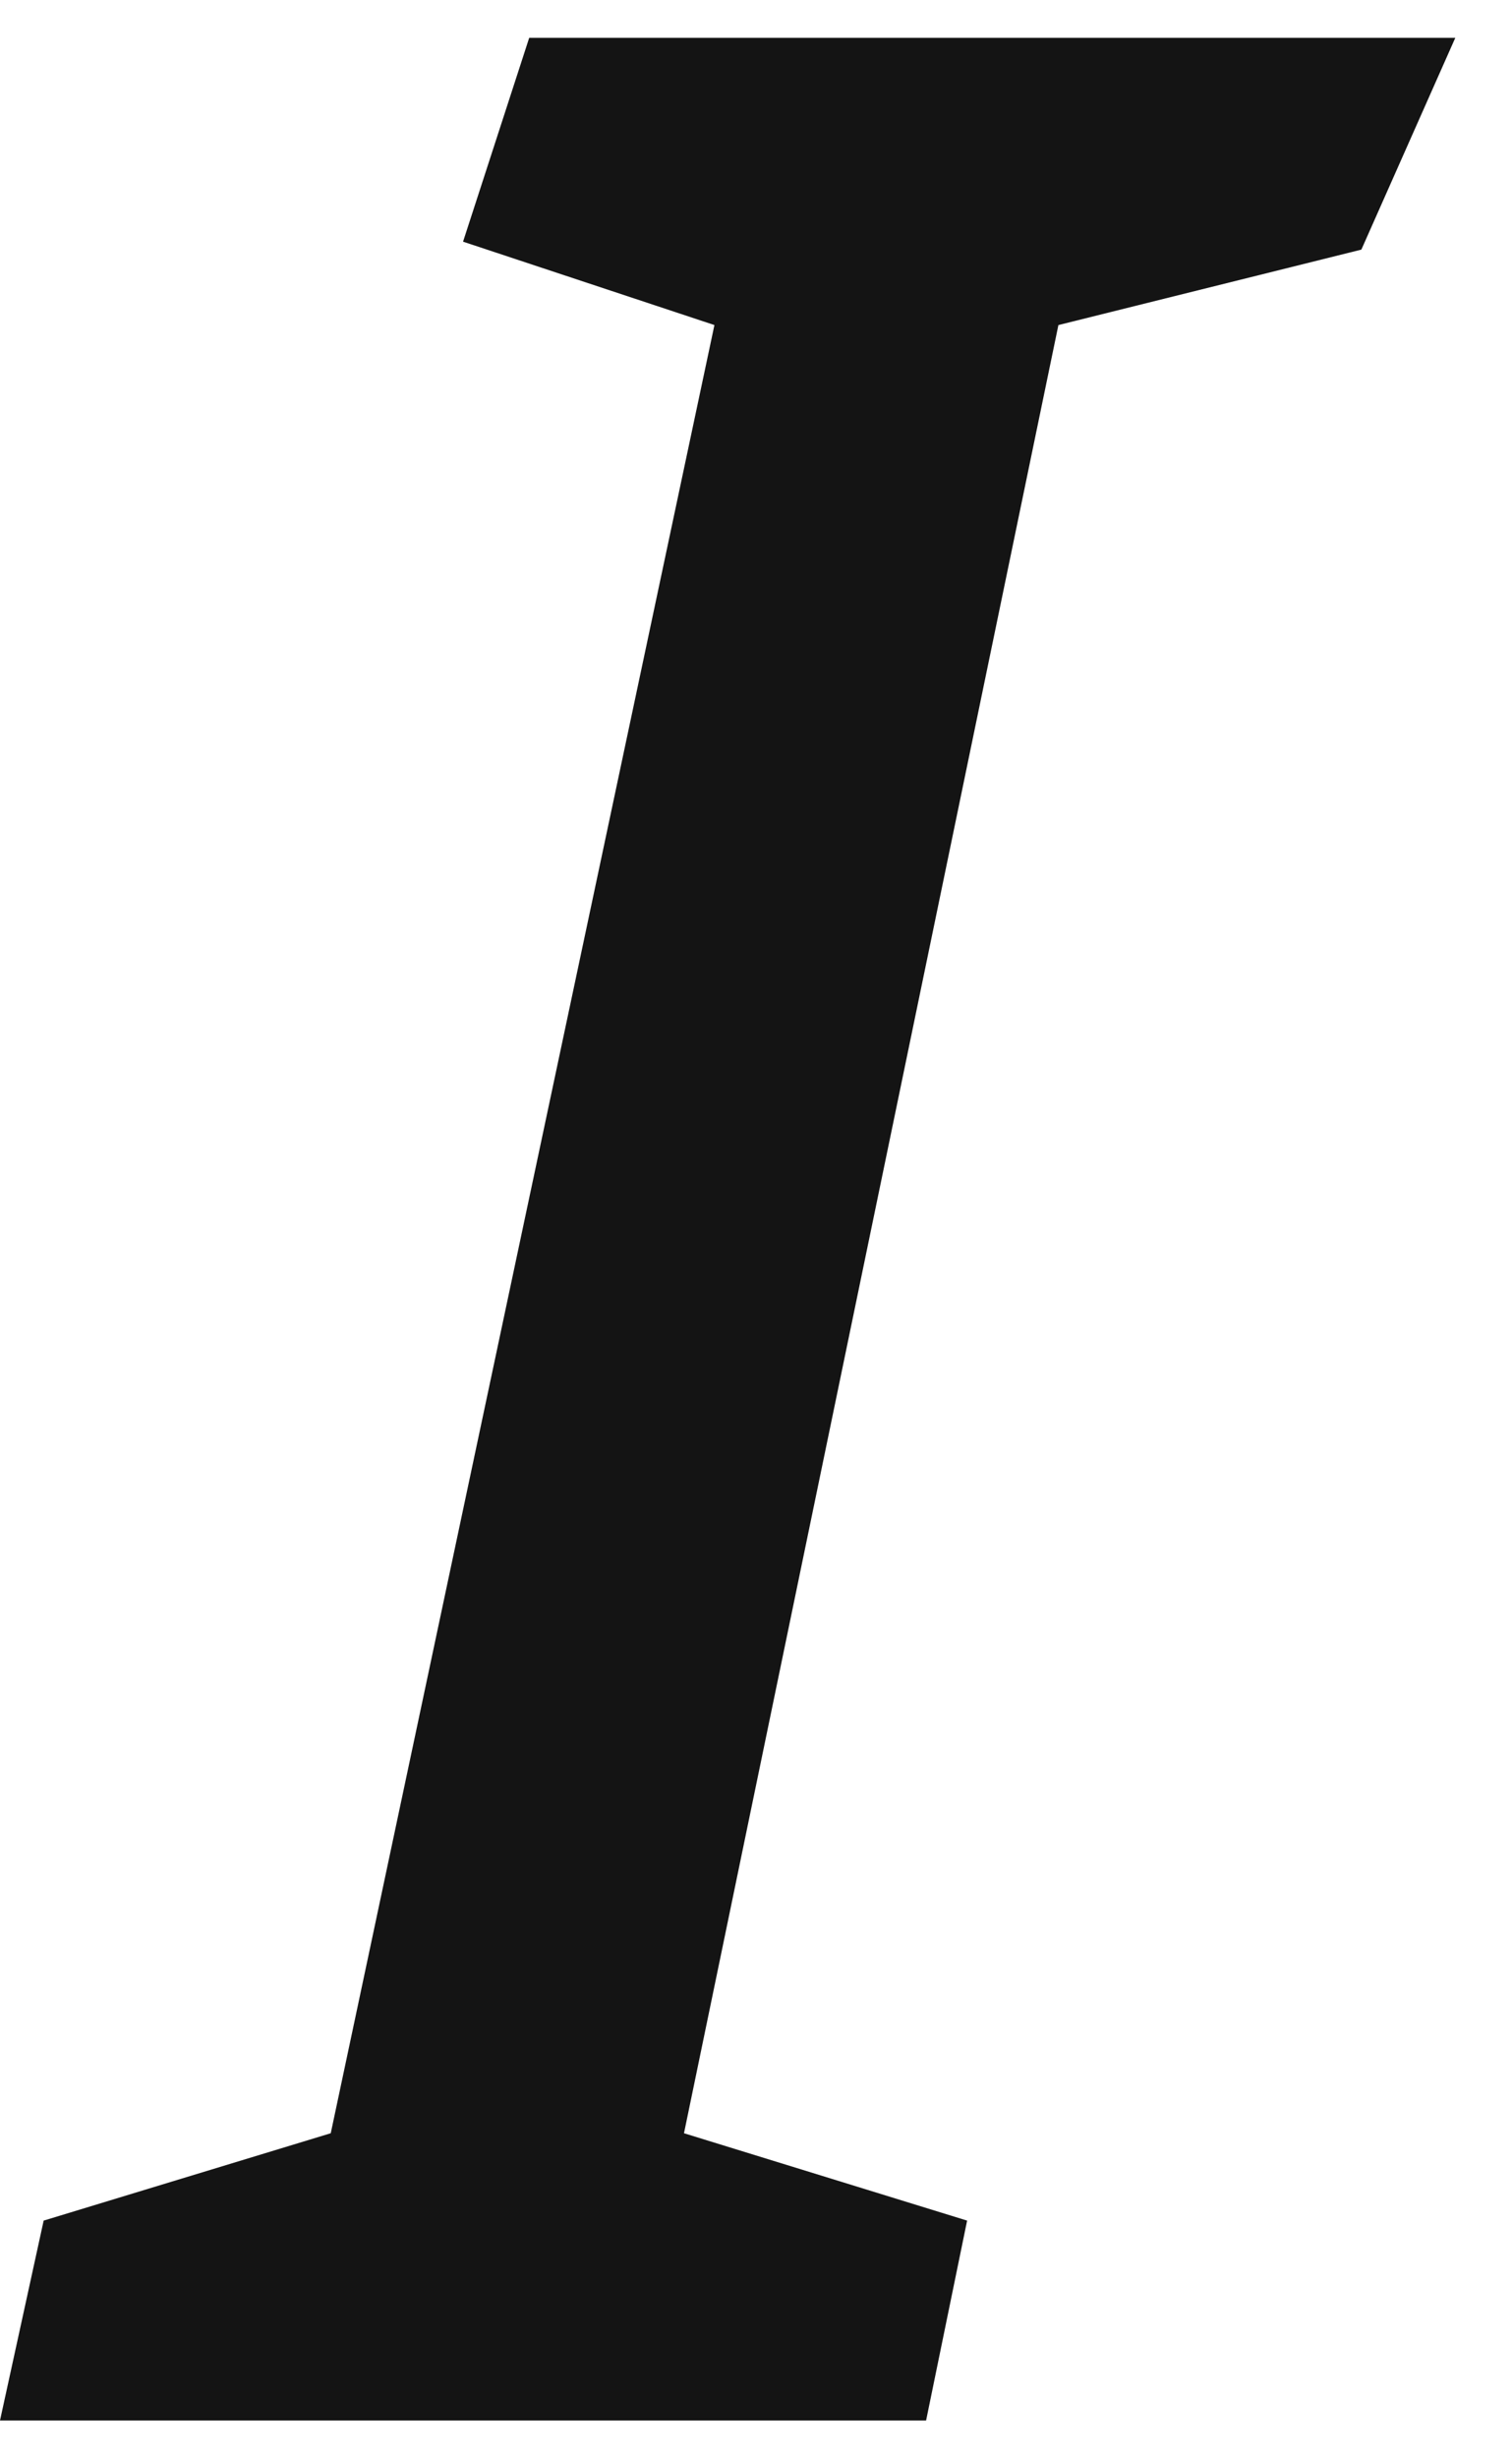 <svg width="16" height="26" viewBox="0 0 16 26" fill="none" xmlns="http://www.w3.org/2000/svg">
<path d="M0 25.6L0.462 23.486L3.5 22.562L7.56 3.438L4.9 2.556L5.6 0.4H15.4L14.406 2.64L11.2 3.438L7.238 22.562L10.234 23.486L9.8 25.6H0Z" fill="#141414"/>
</svg>
